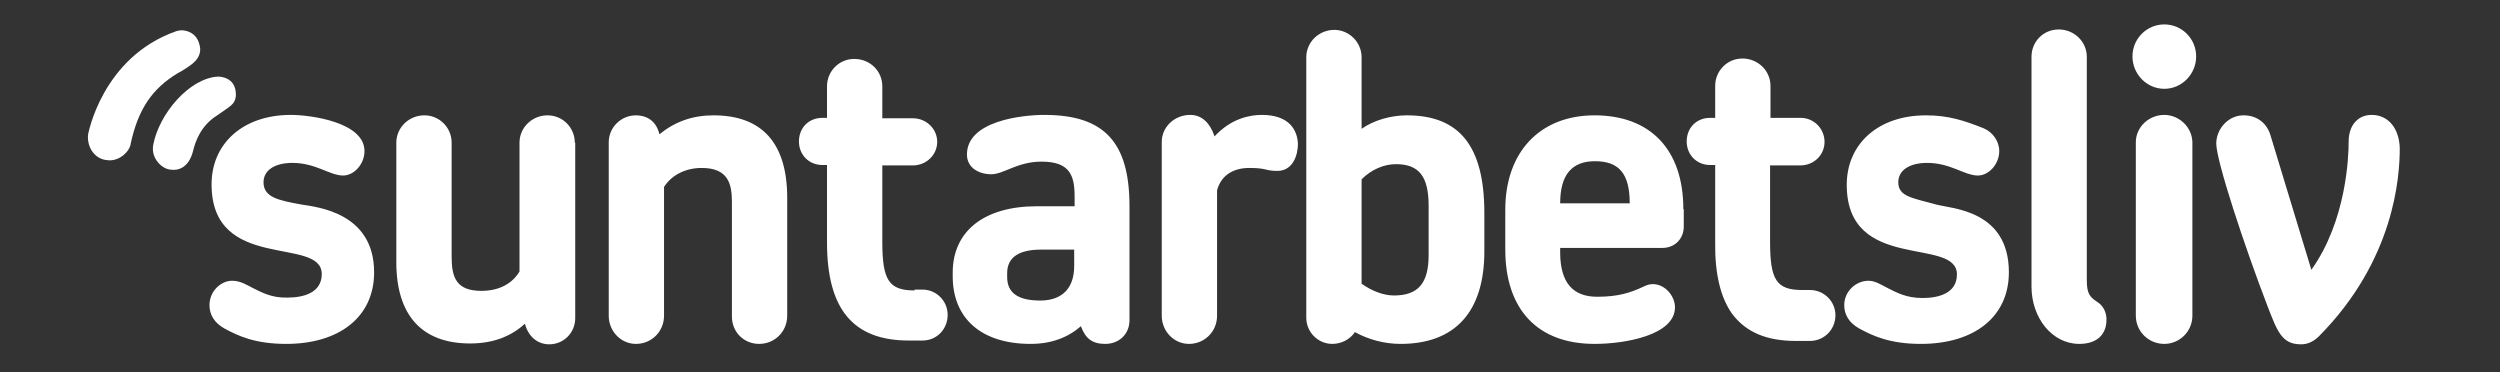 <svg width="215" height="32" viewBox="0 0 215 32" fill="none" xmlns="http://www.w3.org/2000/svg">
<rect x="0" y="0" width="215" height="32" fill="#333333" stroke="none"/>
<path d="M15.601 2.605C15.421 2.605 15.204 2.678 15.168 2.678C8.755 4.922 7.566 11.583 7.566 11.619C7.494 12.705 8.142 13.61 9.079 13.755C9.187 13.755 9.295 13.791 9.404 13.791C10.376 13.791 11.061 13.031 11.205 12.524C11.205 12.488 11.241 12.415 11.241 12.343C11.89 9.375 13.079 7.637 15.276 6.298C15.276 6.298 15.997 5.936 16.61 5.429C17.258 4.886 17.258 4.271 17.186 3.981C16.97 2.823 16.069 2.605 15.601 2.605Z" fill="#fff"></path>
<path d="M18.736 6.588C16.25 6.733 13.691 9.81 13.187 12.416C13.079 12.923 13.187 13.43 13.511 13.864C13.8 14.262 14.232 14.552 14.664 14.588C15.349 14.697 16.25 14.407 16.61 12.959C16.79 12.199 17.258 10.823 18.628 9.954C18.772 9.846 19.384 9.448 19.564 9.303C19.78 9.122 20.321 8.868 20.285 8.072C20.249 6.624 18.916 6.588 18.736 6.588Z" fill="#fff"></path>
<path d="M186.131 2.1C184.617 2.1 183.392 3.33 183.392 4.851C183.392 6.371 184.617 7.638 186.131 7.638C187.644 7.638 188.869 6.371 188.869 4.851C188.869 3.33 187.644 2.1 186.131 2.1ZM78.653 24.977C76.455 24.977 75.879 24.109 75.879 20.814V14.226H78.509C79.662 14.226 80.599 13.321 80.599 12.199C80.599 11.077 79.662 10.172 78.509 10.172H75.879V7.421C75.879 6.118 74.834 5.068 73.465 5.068C72.168 5.068 71.123 6.118 71.123 7.421V10.136H70.727C69.537 10.136 68.709 11.005 68.709 12.163C68.709 13.321 69.574 14.19 70.727 14.19H71.123V20.851C71.123 26.57 73.357 29.285 78.149 29.285H79.338C80.563 29.285 81.499 28.308 81.499 27.077C81.499 25.882 80.527 24.905 79.338 24.905H78.653V24.977ZM21.726 24.76C21.221 24.507 20.681 24.145 19.96 24.145C18.988 24.145 18.015 25.05 18.015 26.244C18.015 27.077 18.447 27.765 19.276 28.235C20.465 28.887 21.942 29.575 24.608 29.575C29.184 29.575 32.174 27.258 32.174 23.421C32.174 18.281 27.274 17.81 25.941 17.593C23.96 17.231 22.663 16.977 22.663 15.674C22.663 14.661 23.599 14.009 25.149 14.009C27.166 14.009 28.355 15.095 29.508 15.095C30.445 15.095 31.346 14.118 31.346 12.995C31.346 10.498 26.698 9.882 25.005 9.882C20.897 9.882 18.195 12.344 18.195 15.855C18.195 23.457 27.671 20.272 27.671 23.566C27.671 25.195 26.085 25.593 24.716 25.593C23.383 25.629 22.518 25.158 21.726 24.76ZM49.433 12.272C49.433 10.968 48.388 9.919 47.091 9.919C45.758 9.919 44.677 10.968 44.677 12.272V23.349C44.028 24.434 42.875 25.014 41.398 25.014C39.236 25.014 38.84 23.855 38.84 22.081V12.272C38.84 10.968 37.795 9.919 36.498 9.919C35.165 9.919 34.084 10.968 34.084 12.272V22.552C34.084 27.113 36.282 29.538 40.425 29.538C42.299 29.538 43.884 28.995 45.145 27.837C45.397 28.851 46.154 29.611 47.235 29.611C48.496 29.611 49.469 28.597 49.469 27.367V12.272H49.433ZM65.286 29.575C66.619 29.575 67.7 28.525 67.7 27.149V17.014C67.7 12.308 65.538 9.919 61.359 9.919C59.557 9.919 58.044 10.462 56.711 11.548C56.423 10.317 55.522 9.919 54.693 9.919C53.396 9.919 52.351 10.968 52.351 12.235V27.149C52.351 28.489 53.396 29.575 54.693 29.575C56.026 29.575 57.107 28.525 57.107 27.149V16.073C57.792 15.023 58.981 14.444 60.35 14.444C62.656 14.444 62.944 15.855 62.944 17.376V27.149C62.908 28.525 63.953 29.575 65.286 29.575ZM92.38 22.878C92.38 24.796 91.336 25.846 89.462 25.846C87.552 25.846 86.616 25.195 86.616 23.819V23.493C86.616 22.154 87.588 21.466 89.534 21.466H92.38V22.878ZM95.047 29.575C96.272 29.575 97.136 28.706 97.136 27.548V17.738C97.136 12.272 95.011 9.882 89.822 9.882C87.913 9.882 83.157 10.389 83.157 13.285C83.157 14.444 84.202 14.986 85.247 14.986C86.328 14.986 87.481 13.9 89.57 13.9C91.984 13.9 92.417 15.059 92.417 16.905V17.738H89.174C84.634 17.738 81.932 19.873 81.932 23.457V23.747C81.932 27.439 84.454 29.575 88.633 29.575C90.399 29.575 91.84 29.032 92.957 28.054C93.353 29.14 93.966 29.575 95.047 29.575ZM108.522 9.882C107.441 9.882 105.856 10.208 104.451 11.729C104.09 10.643 103.406 9.882 102.361 9.882C100.992 9.882 99.911 10.932 99.911 12.199V27.149C99.911 28.489 100.956 29.575 102.253 29.575C103.586 29.575 104.667 28.525 104.667 27.149V16.362C105.027 15.059 106.072 14.444 107.441 14.444C108.99 14.444 108.774 14.697 109.855 14.697C111.224 14.697 111.621 13.285 111.621 12.38C111.585 11.294 110.972 9.882 108.522 9.882ZM117.097 15.421C117.926 14.588 119.007 14.118 120.052 14.118C122.033 14.118 122.862 15.168 122.862 17.701V21.937C122.862 24.362 121.961 25.412 119.871 25.412C118.971 25.412 117.962 25.014 117.097 24.398V15.421ZM112.341 27.33C112.341 28.561 113.35 29.575 114.575 29.575C115.332 29.575 116.088 29.213 116.521 28.561C117.71 29.213 119.079 29.575 120.448 29.575C125.132 29.575 127.654 26.824 127.654 21.611V18.317C127.654 12.489 125.456 9.919 120.988 9.919C119.655 9.919 118.178 10.317 117.097 11.077V4.923C117.097 3.62 116.016 2.57 114.755 2.57C113.422 2.57 112.341 3.62 112.341 4.923V27.33ZM140.156 17.484H134.175C134.175 15.023 135.184 13.864 137.166 13.864C139.22 13.864 140.156 14.914 140.156 17.484ZM144.768 17.991C144.768 12.815 141.886 9.919 137.13 9.919C132.41 9.919 129.455 13.104 129.455 18.027V21.466C129.455 26.643 132.266 29.575 137.13 29.575C139.796 29.575 144.048 28.814 144.048 26.425C144.048 25.484 143.219 24.434 142.138 24.434C141.886 24.434 141.634 24.507 141.417 24.615C140.192 25.195 139.147 25.52 137.346 25.52C135.256 25.52 134.211 24.29 134.175 21.828V21.321H142.967C144.011 21.321 144.804 20.561 144.804 19.475V17.991H144.768ZM148.948 26.968C150.137 28.561 151.902 29.321 154.46 29.321H155.649C156.874 29.321 157.847 28.344 157.847 27.113C157.847 25.919 156.874 24.941 155.649 24.941H155.001C152.767 24.941 152.226 24.073 152.226 20.778V14.226H154.82C156.009 14.226 156.91 13.321 156.91 12.199C156.91 11.077 156.009 10.136 154.857 10.136H152.262V7.385C152.262 6.082 151.181 5.032 149.848 5.032C148.551 5.032 147.506 6.082 147.506 7.385V10.136H147.074C145.885 10.136 145.056 11.005 145.056 12.163C145.056 13.321 145.921 14.19 147.074 14.19H147.506V20.851C147.47 23.566 147.975 25.593 148.948 26.968ZM180.402 25.991C179.753 25.557 179.465 25.303 179.465 24.109V4.887C179.465 3.584 178.384 2.534 177.051 2.534C175.718 2.534 174.709 3.584 174.709 4.887V24.652C174.709 27.33 176.475 29.575 178.816 29.575C180.294 29.575 181.158 28.814 181.158 27.475C181.158 26.896 180.906 26.317 180.402 25.991ZM186.131 9.882C184.797 9.882 183.681 10.932 183.681 12.235V27.149C183.681 28.489 184.761 29.575 186.131 29.575C187.428 29.575 188.545 28.525 188.545 27.149V12.272C188.545 10.968 187.428 9.882 186.131 9.882ZM203.965 9.882C202.74 9.882 201.984 10.824 201.984 12.163C201.984 13.43 201.804 18.968 198.777 23.204L195.246 11.584C194.922 10.57 194.093 9.919 192.94 9.919C191.607 9.919 190.598 11.113 190.598 12.344C190.598 13.828 193.012 21.14 195.03 26.389C195.859 28.525 196.255 29.611 197.876 29.611C198.417 29.611 198.885 29.43 199.39 28.959C205.947 22.371 206.379 15.168 206.379 12.742C206.343 11.113 205.443 9.882 203.965 9.882ZM162.315 24.76C161.81 24.507 161.27 24.145 160.693 24.145C159.612 24.145 158.604 25.05 158.604 26.244C158.604 27.077 159.036 27.765 159.865 28.235C161.054 28.887 162.531 29.575 165.197 29.575C169.773 29.575 172.763 27.258 172.763 23.421C172.763 18.063 167.863 17.955 166.53 17.593C164.441 17.014 163.252 16.905 163.252 15.674C163.252 14.661 164.188 14.009 165.738 14.009C167.755 14.009 168.944 15.095 170.097 15.095C171.034 15.095 171.935 14.118 171.935 12.995C171.935 12.127 171.358 11.33 170.53 11.005C168.944 10.389 167.611 9.919 165.629 9.919C161.522 9.919 158.82 12.38 158.82 15.892C158.82 23.493 168.296 20.308 168.296 23.602C168.296 25.231 166.71 25.629 165.341 25.629C163.936 25.629 163.107 25.158 162.315 24.76Z" fill="#fff"></path>
</svg>